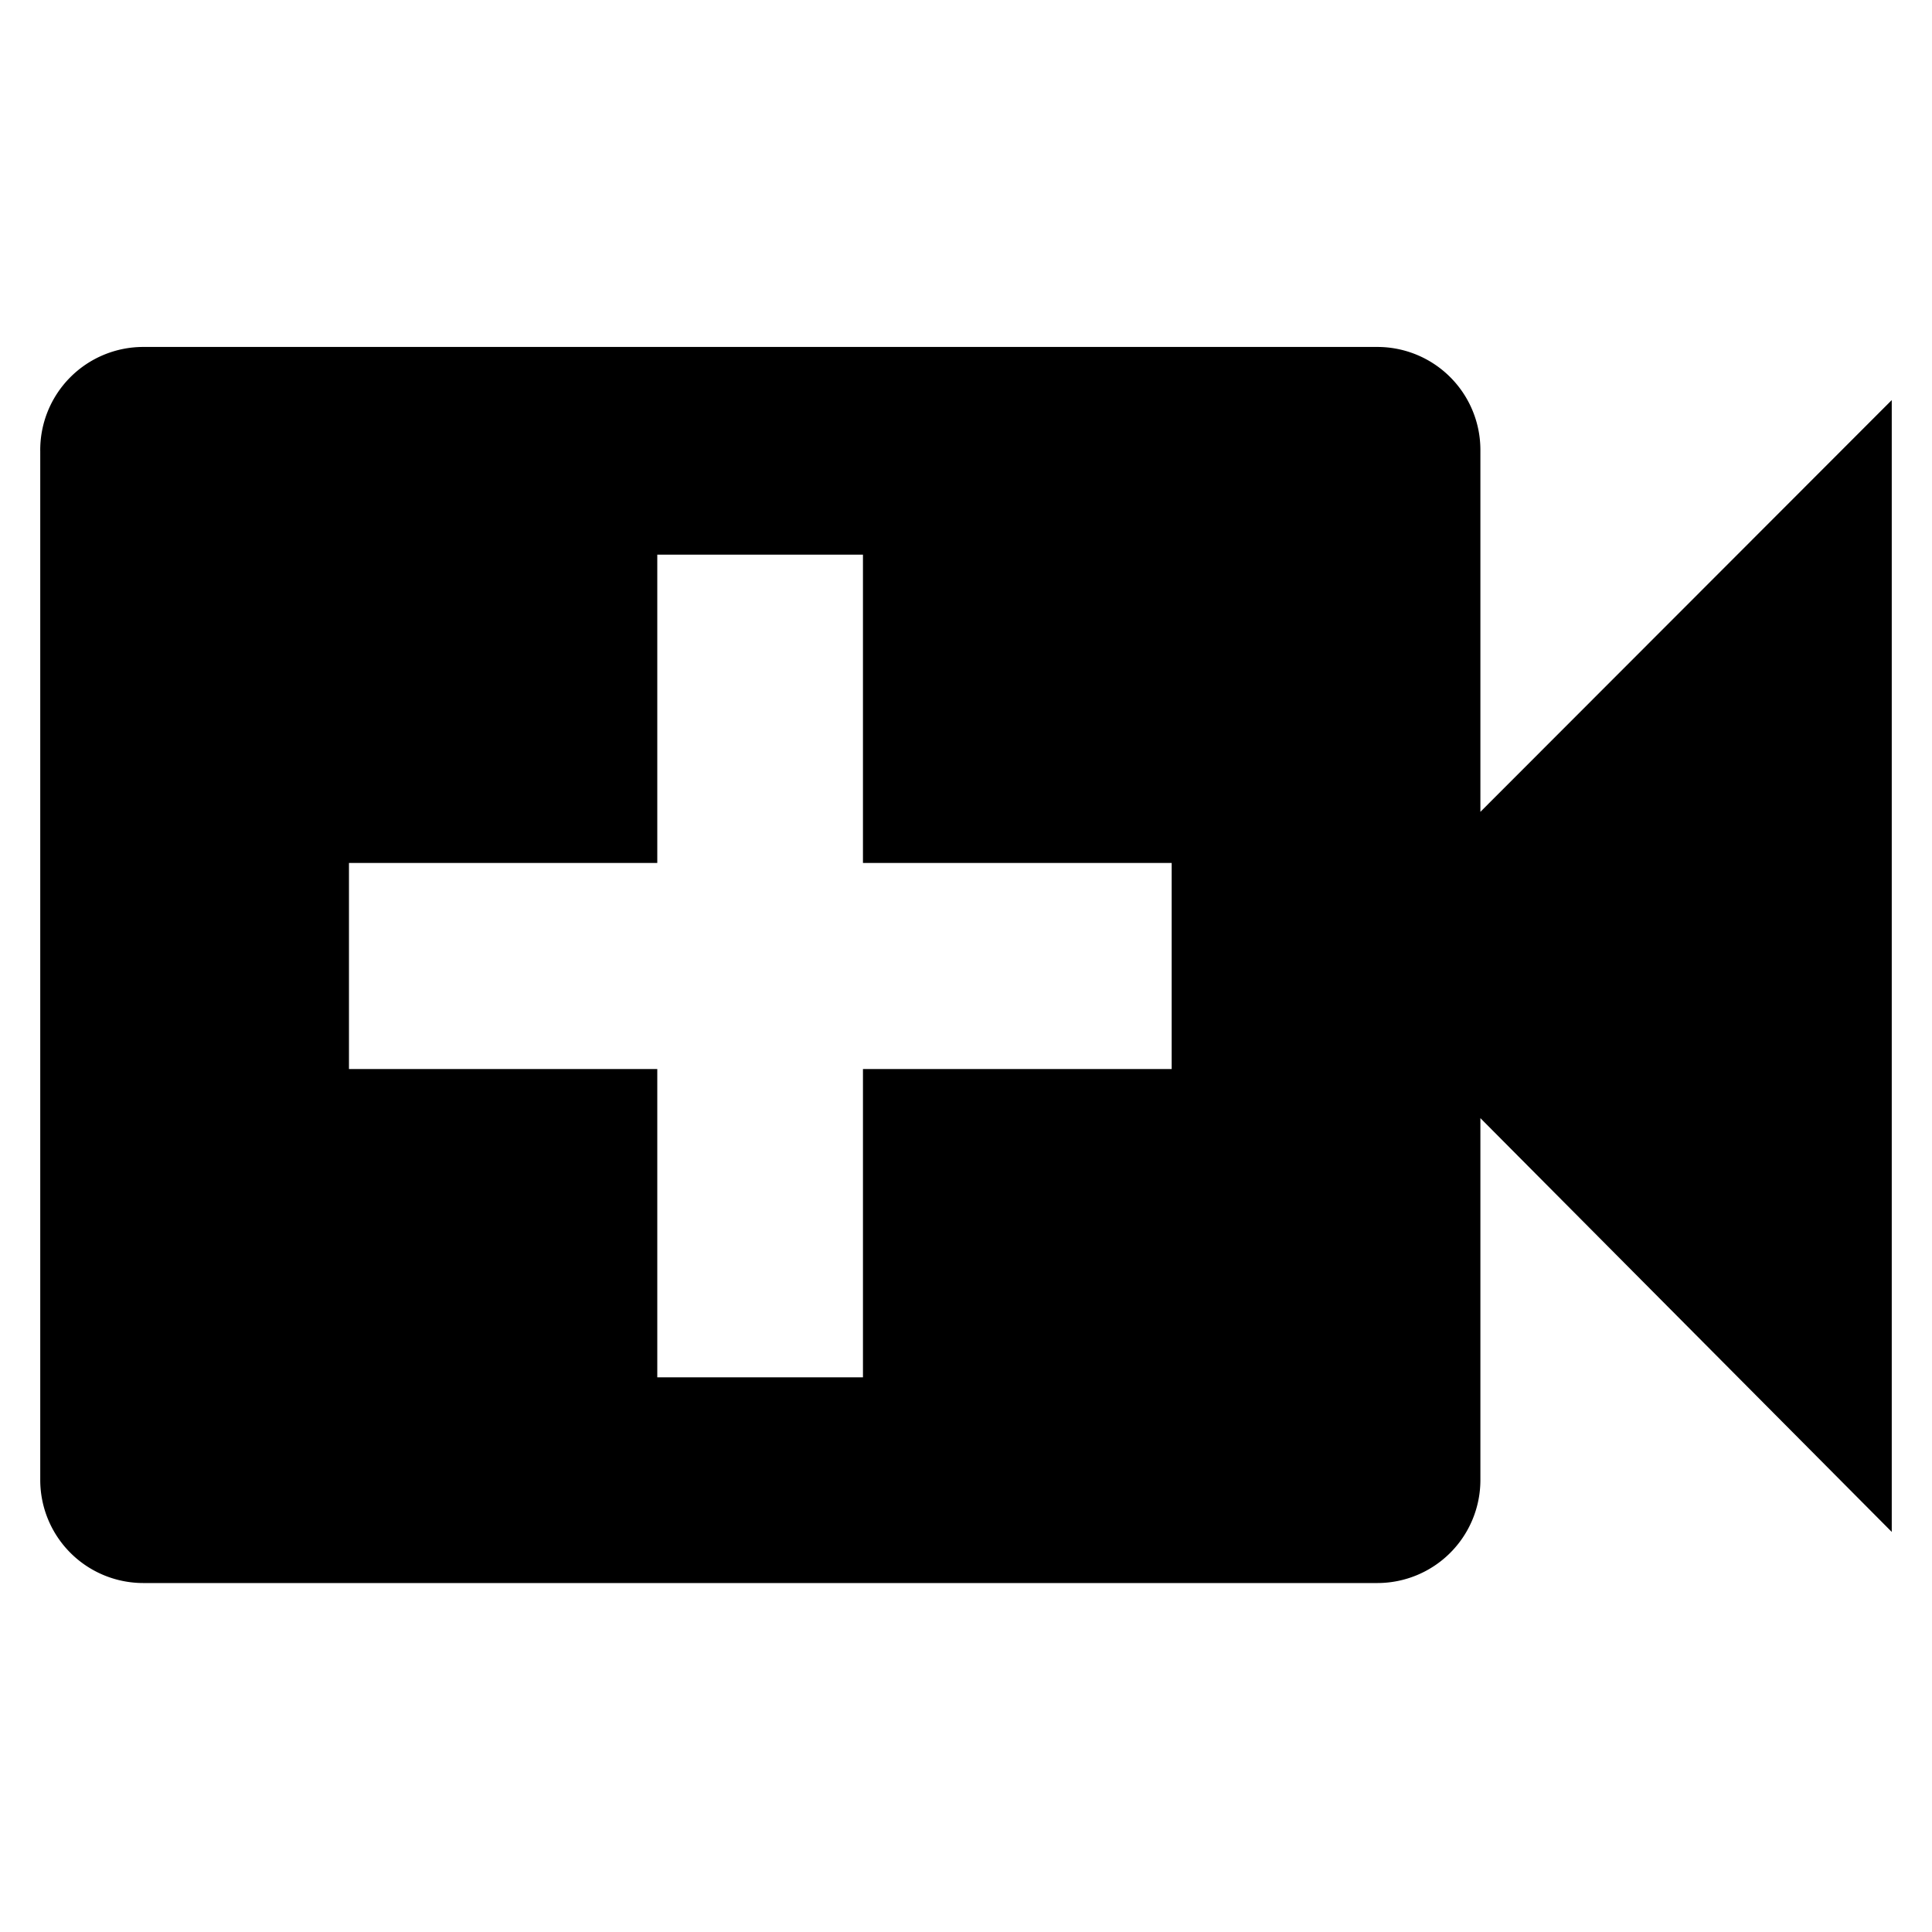 <svg id="Livello_1" data-name="Livello 1"
  xmlns="http://www.w3.org/2000/svg" viewBox="0 0 48 48">
  <title>video-call</title>
  <path d="M36.78,20.17v-9a2.56,2.56,0,0,0-2.56-2.55H3.56A2.56,2.56,0,0,0,1,11.22V36.78a2.56,2.56,0,0,0,2.56,2.55H34.22a2.56,2.56,0,0,0,2.56-2.55v-9L47,38.06V9.94Zm-7.67,6.39H21.44v7.66H16.33V26.56H8.67V21.44h7.66V13.78h5.11v7.66h7.67Z"/>
</svg>